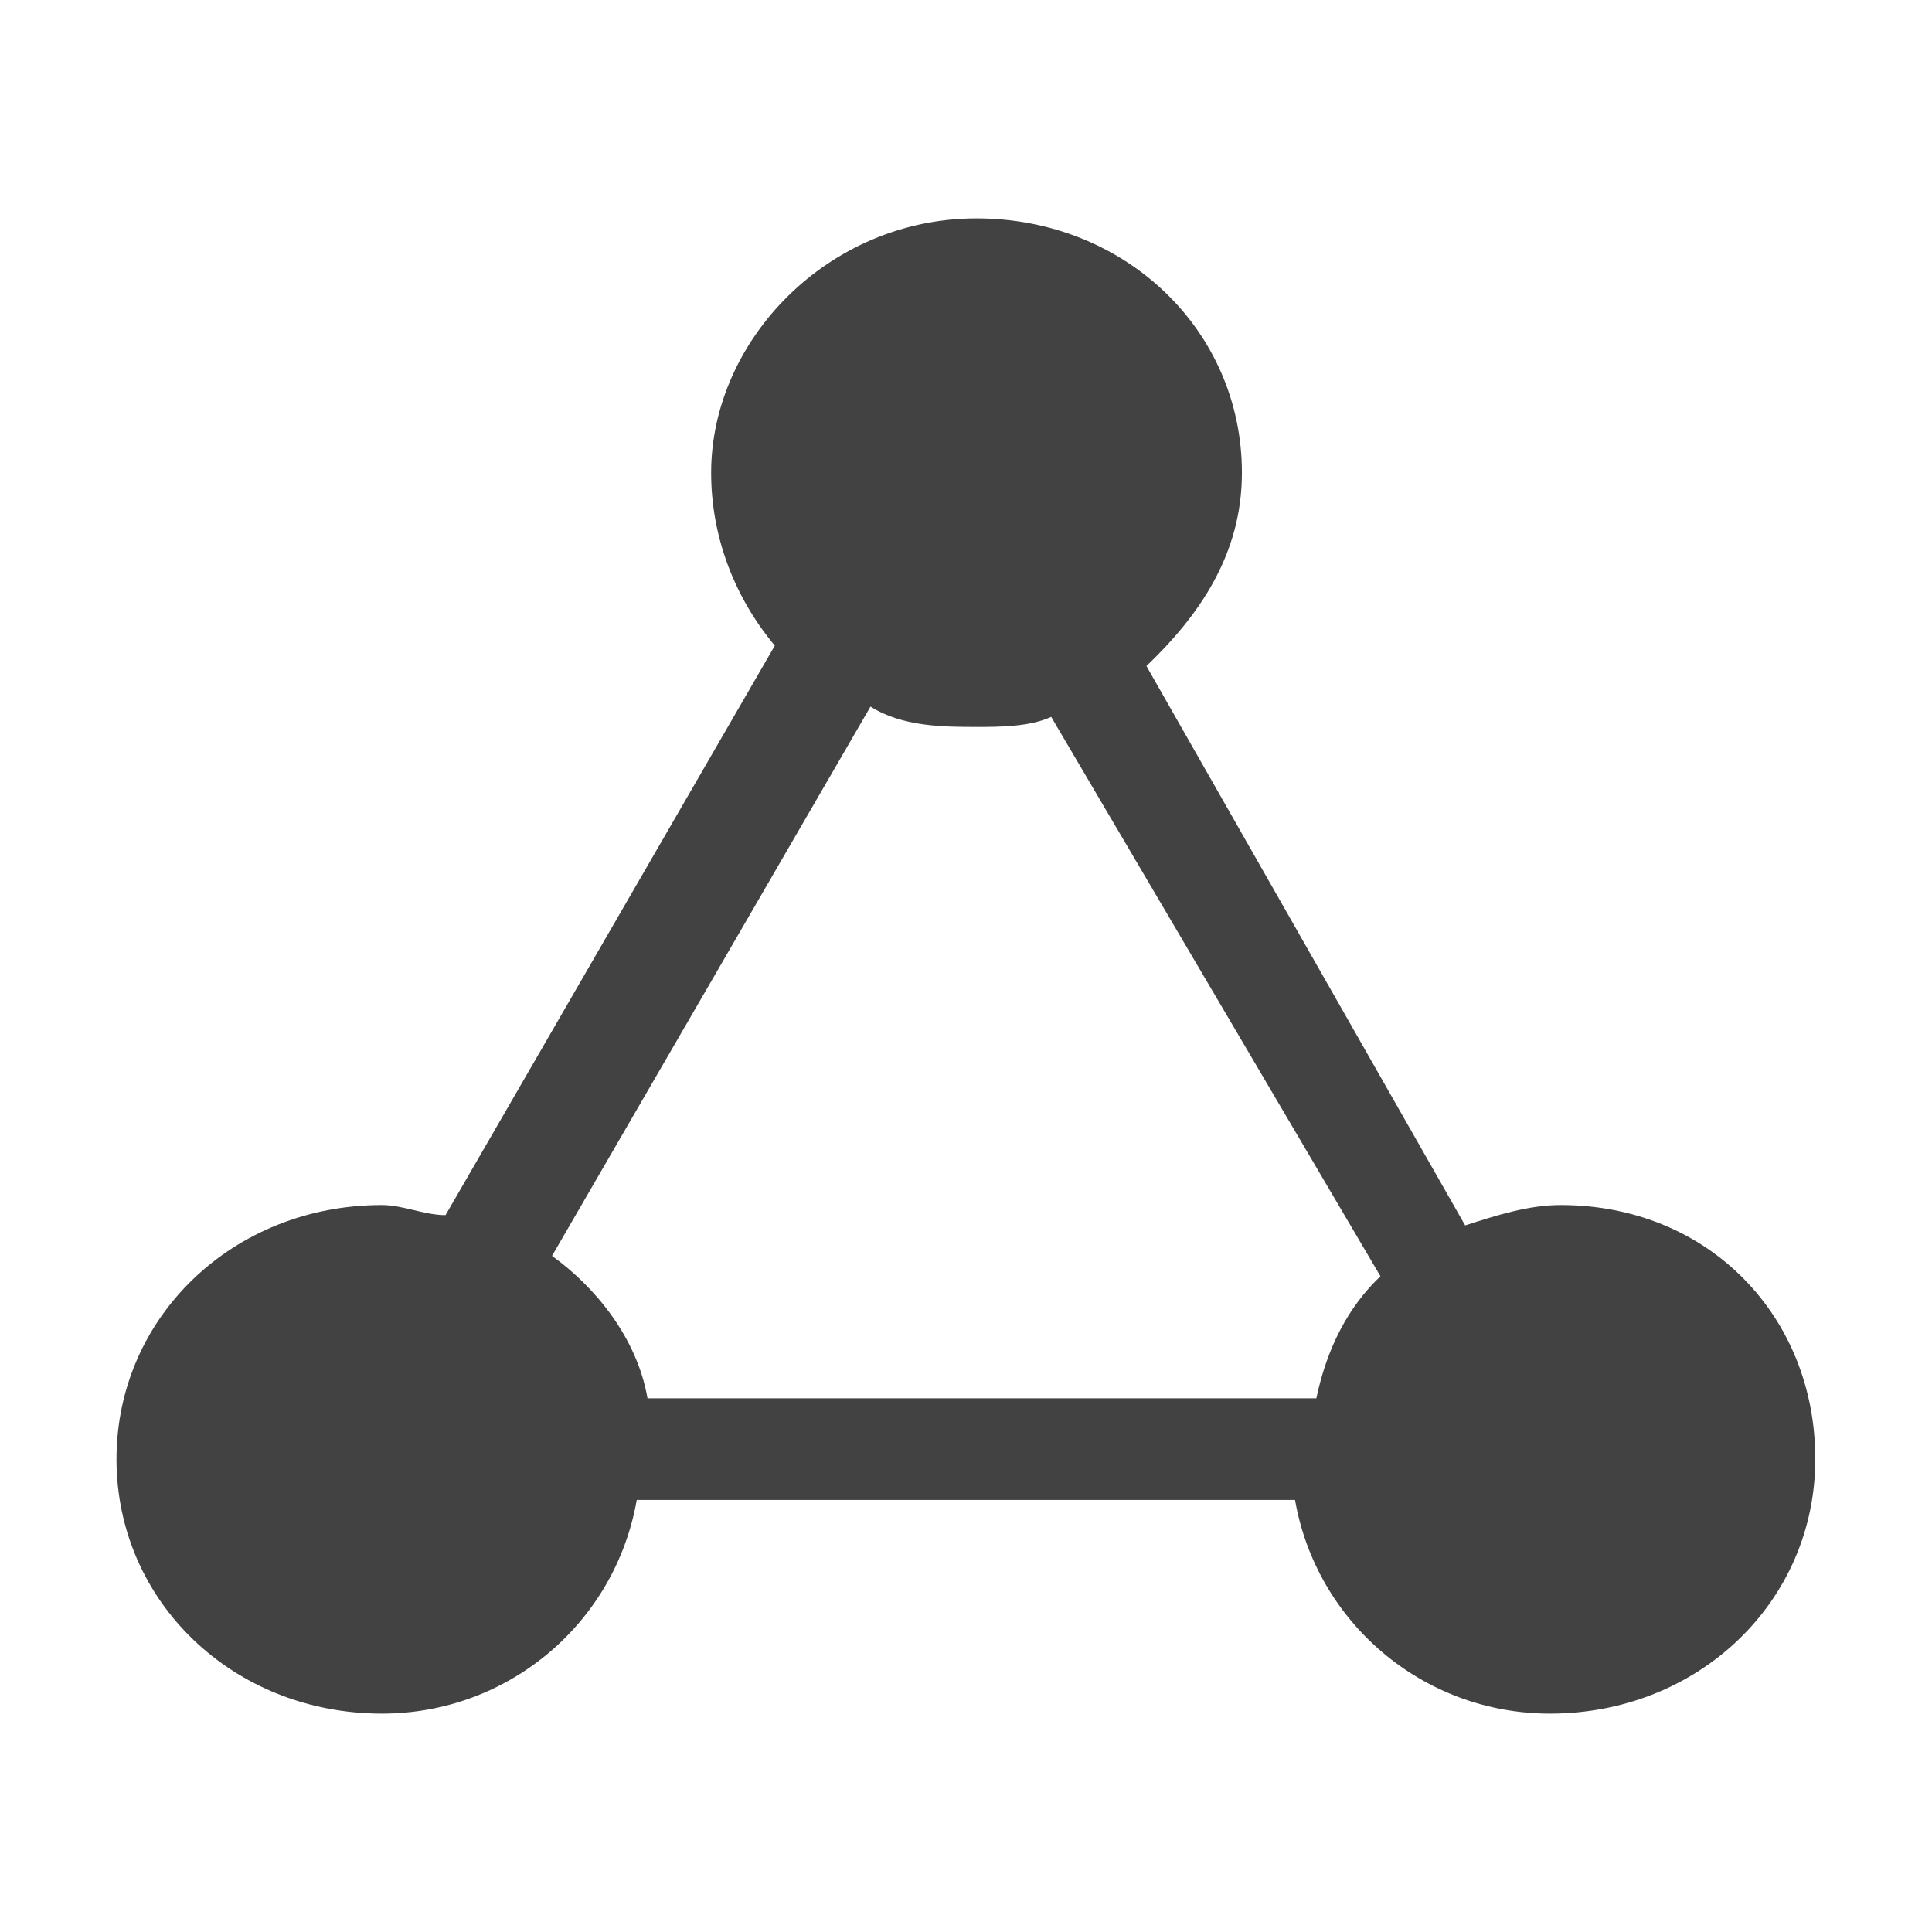 <?xml version="1.0" standalone="no"?><!DOCTYPE svg PUBLIC "-//W3C//DTD SVG 1.1//EN" "http://www.w3.org/Graphics/SVG/1.1/DTD/svg11.dtd"><svg viewBox="0 0 1024 1024" version="1.1" xmlns="http://www.w3.org/2000/svg" xmlns:xlink="http://www.w3.org/1999/xlink" width="16" height="16"><defs><style type="text/css"></style></defs><path d="M827.18 638.703c-16.869 0-33.739 5.34-50.608 10.801L607.634 353.015c28.156-26.943 50.608-59.346 50.608-102.43 0-75.488-61.895-134.834-140.66-134.834s-140.66 64.686-140.66 134.834c0 32.283 11.287 64.686 33.739 91.629L236.142 644.043c-11.287 0-22.452-5.34-33.739-5.34-78.765 0-140.66 59.346-140.66 134.713 0 75.488 61.895 134.834 140.66 134.834 67.599 0 123.79-48.545 135.077-113.232h348.919c11.287 64.686 67.599 113.232 135.077 113.232 78.765 0 140.66-59.346 140.66-134.834 0.121-75.366-56.191-134.713-134.956-134.713zM697.685 741.133H343.184c-5.583-32.404-28.156-59.346-50.608-75.488l168.816-291.15c16.869 10.801 39.443 10.801 56.312 10.801 11.287 0 28.156 0 39.443-5.34L731.667 676.447c-16.991 16.141-28.278 37.744-33.982 64.686z" fill="#424242"></path></svg>
